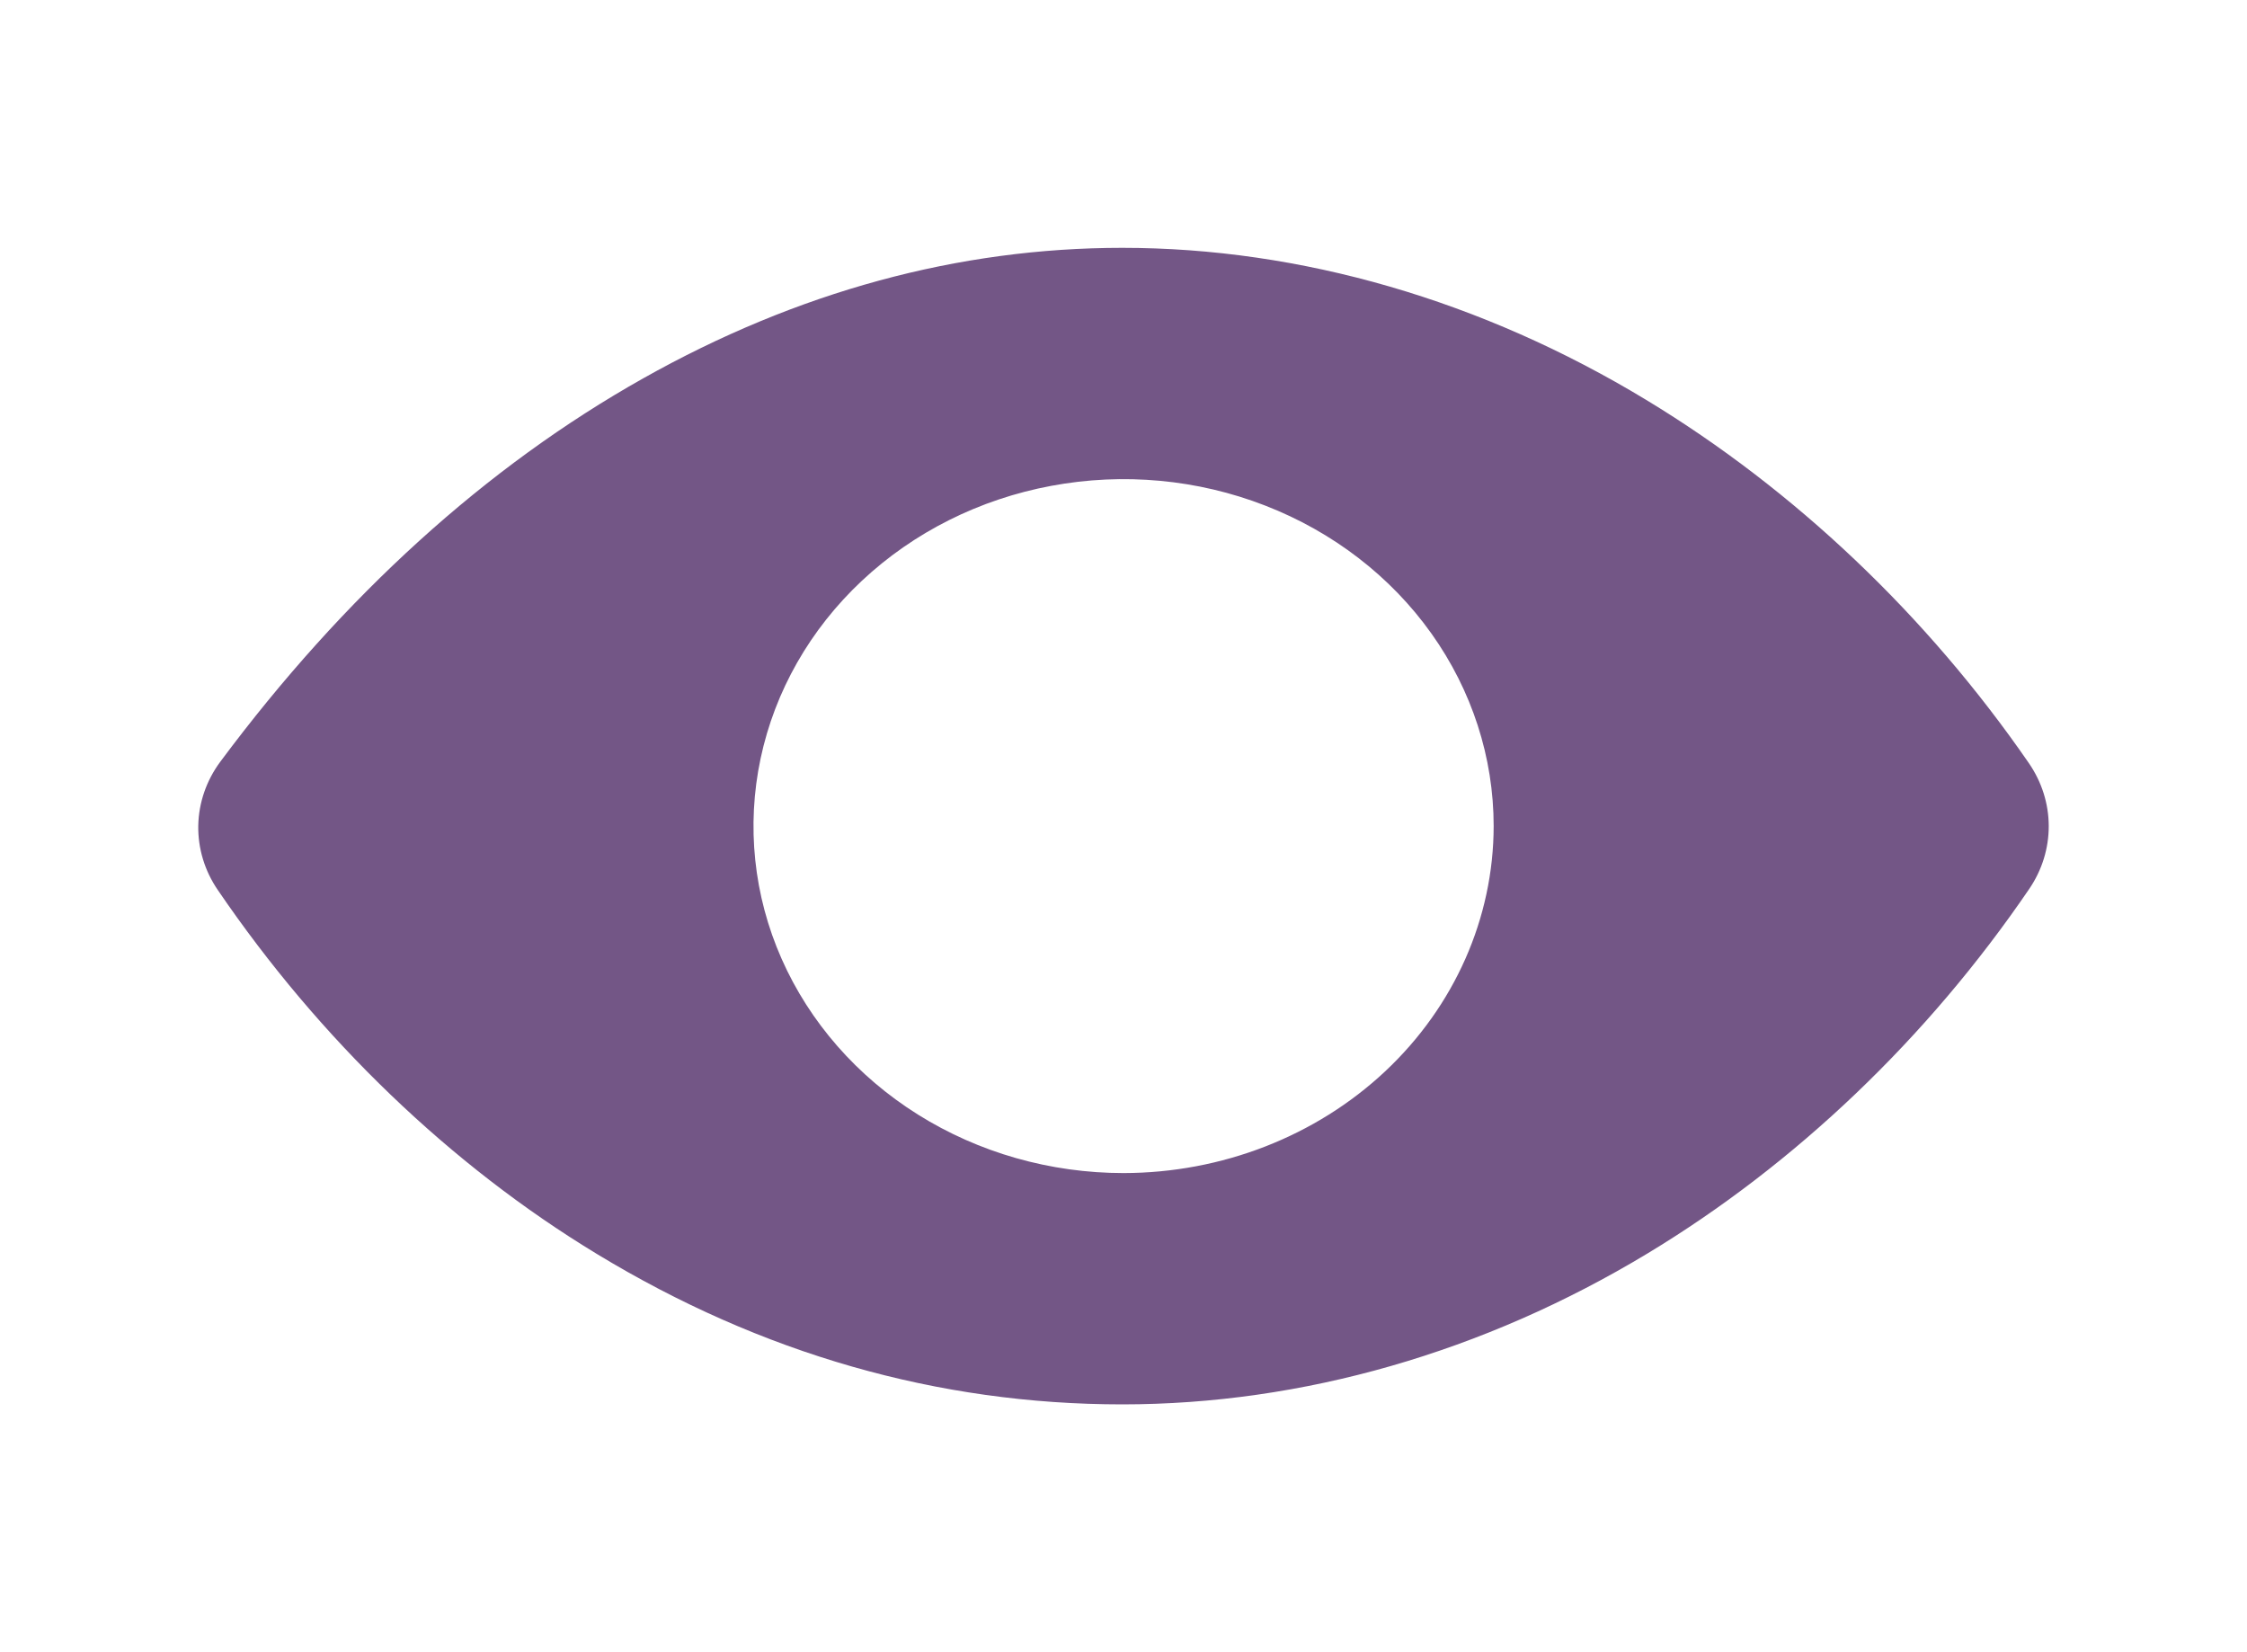 <svg width="34" height="25" viewBox="0 0 34 25" fill="none" xmlns="http://www.w3.org/2000/svg">
<g filter="url(#filter0_d_373_1689)">
<path d="M30.7 10.548C29.157 8.311 27.154 6.41 24.909 5.051C22.426 3.546 19.684 2.75 16.981 2.75C14.501 2.75 12.062 3.414 9.732 4.725C7.356 6.061 5.204 8.013 3.334 10.525C3.123 10.809 3.007 11.146 3 11.492C2.994 11.838 3.097 12.178 3.297 12.469C4.837 14.729 6.82 16.633 9.03 17.973C11.518 19.484 14.195 20.25 16.981 20.25C19.706 20.25 22.453 19.461 24.926 17.968C27.17 16.614 29.168 14.706 30.706 12.449C30.899 12.165 31.001 11.835 31 11.498C30.999 11.161 30.895 10.832 30.7 10.548ZM17.001 16.75C15.893 16.75 14.811 16.442 13.89 15.865C12.969 15.288 12.251 14.468 11.827 13.509C11.403 12.55 11.293 11.494 11.509 10.476C11.725 9.457 12.258 8.522 13.041 7.788C13.825 7.053 14.822 6.553 15.909 6.351C16.995 6.148 18.121 6.252 19.144 6.65C20.167 7.047 21.042 7.72 21.657 8.583C22.273 9.447 22.601 10.462 22.601 11.5C22.599 12.892 22.009 14.226 20.959 15.211C19.909 16.195 18.486 16.748 17.001 16.75Z" fill="#735686"/>
</g>
<defs>
<filter id="filter0_d_373_1689" x="0" y="0.75" width="34" height="23.5" filterUnits="userSpaceOnUse" color-interpolation-filters="sRGB">
<feFlood flood-opacity="0" result="BackgroundImageFix"/>
<feColorMatrix in="SourceAlpha" type="matrix" values="0 0 0 0 0 0 0 0 0 0 0 0 0 0 0 0 0 0 127 0" result="hardAlpha"/>
<feOffset dy="1"/>
<feGaussianBlur stdDeviation="1.5"/>
<feComposite in2="hardAlpha" operator="out"/>
<feColorMatrix type="matrix" values="0 0 0 0 0 0 0 0 0 0 0 0 0 0 0 0 0 0 0.35 0"/>
<feBlend mode="normal" in2="BackgroundImageFix" result="effect1_dropShadow_373_1689"/>
<feBlend mode="normal" in="SourceGraphic" in2="effect1_dropShadow_373_1689" result="shape"/>
</filter>
</defs>
</svg>
